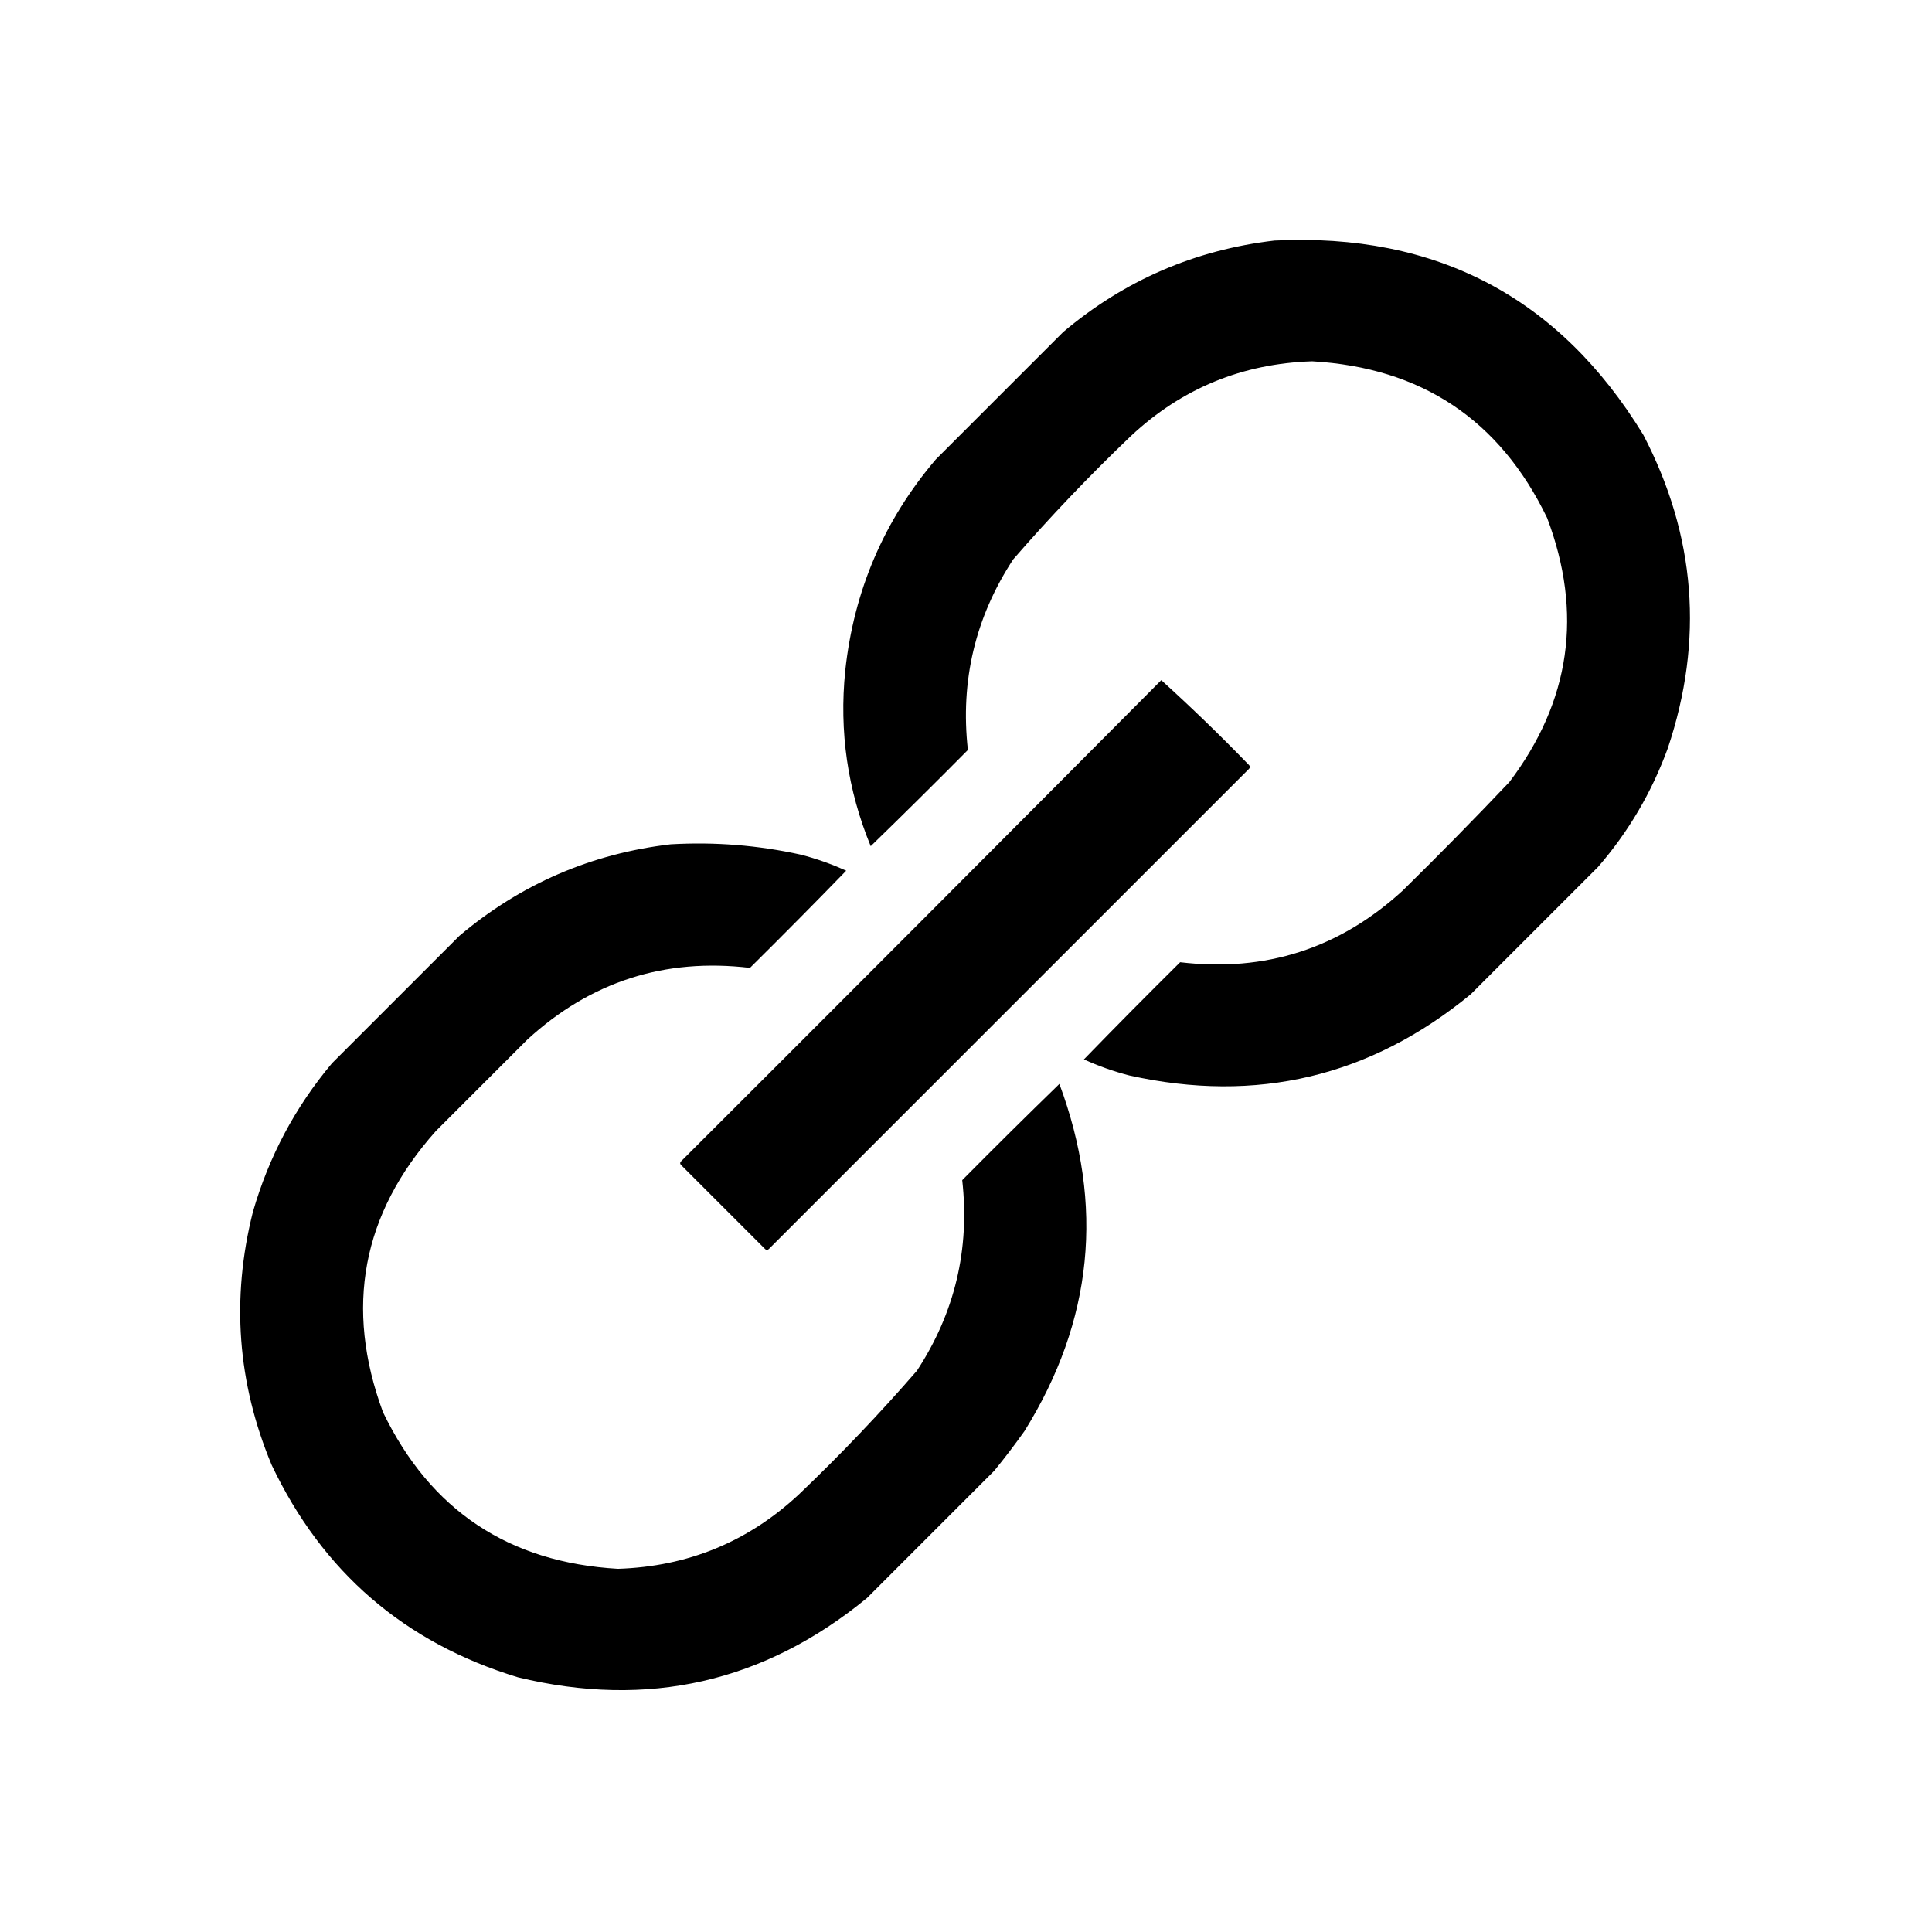 <?xml version="1.0" encoding="UTF-8"?>
<!DOCTYPE svg PUBLIC "-//W3C//DTD SVG 1.1//EN" "http://www.w3.org/Graphics/SVG/1.1/DTD/svg11.dtd">
<svg xmlns="http://www.w3.org/2000/svg" version="1.1" viewBox="0 0 1024 1024" style="shape-rendering:geometricPrecision; text-rendering:geometricPrecision; image-rendering:optimizeQuality; fill-rule:evenodd; clip-rule:evenodd" xmlns:xlink="http://www.w3.org/1999/xlink">
<g><path style="opacity:1" fill="currentColor" d="M 675.5,127.5 C 761.33,123.325 826.497,157.658 871,230.5C 898.822,283.953 903.155,339.286 884,396.5C 875.489,419.871 863.156,440.871 847,459.5C 824.5,482 802,504.5 779.5,527C 726.373,570.696 666.039,585.03 598.5,570C 590.213,567.85 582.213,565.016 574.5,561.5C 591.319,544.181 608.319,527.014 625.5,510C 670.713,515.373 710.047,502.706 743.5,472C 762.695,453.138 781.529,433.972 800,414.5C 832.41,371.632 839.076,324.965 820,274.5C 794.906,222.517 753.406,194.85 695.5,191.5C 658.44,192.679 626.44,205.845 599.5,231C 577.572,251.925 556.739,273.758 537,296.5C 516.909,327.203 508.909,360.869 513,397.5C 495.986,414.681 478.819,431.681 461.5,448.5C 449.234,418.716 444.734,387.716 448,355.5C 452.553,313.081 468.553,275.748 496,243.5C 518.5,221 541,198.5 563.5,176C 595.935,148.618 633.268,132.452 675.5,127.5 Z"/></g>
<g><path style="opacity:1" fill="currentColor" d="M 615.5,360.5 C 631.415,374.912 646.915,389.912 662,405.5C 662.667,406.167 662.667,406.833 662,407.5C 577.167,492.333 492.333,577.167 407.5,662C 406.833,662.667 406.167,662.667 405.5,662C 390.667,647.167 375.833,632.333 361,617.5C 360.333,616.833 360.333,616.167 361,615.5C 446.035,530.632 530.868,445.632 615.5,360.5 Z"/></g>
<g><path style="opacity:1" fill="currentColor" d="M 355.5,447.5 C 378.776,446.156 401.776,447.989 424.5,453C 432.787,455.15 440.787,457.984 448.5,461.5C 431.681,478.819 414.681,495.986 397.5,513C 352.287,507.627 312.953,520.294 279.5,551C 263.333,567.167 247.167,583.333 231,599.5C 191.846,643.405 182.513,693.072 203,748.5C 228.094,800.483 269.594,828.15 327.5,831.5C 364.56,830.321 396.56,817.155 423.5,792C 445.428,771.075 466.261,749.242 486,726.5C 506.091,695.797 514.091,662.131 510,625.5C 527.014,608.319 544.181,591.319 561.5,574.5C 585.456,638.85 579.29,700.183 543,758.5C 537.909,765.68 532.576,772.68 527,779.5C 504.5,802 482,824.5 459.5,847C 405.036,891.695 343.369,905.695 274.5,889C 214.452,870.722 170.952,833.222 144,776.5C 125.827,732.975 122.494,688.308 134,642.5C 142.453,613.092 156.453,586.758 176,563.5C 198.5,541 221,518.5 243.5,496C 275.935,468.618 313.268,452.452 355.5,447.5 Z"/></g>
</svg>
